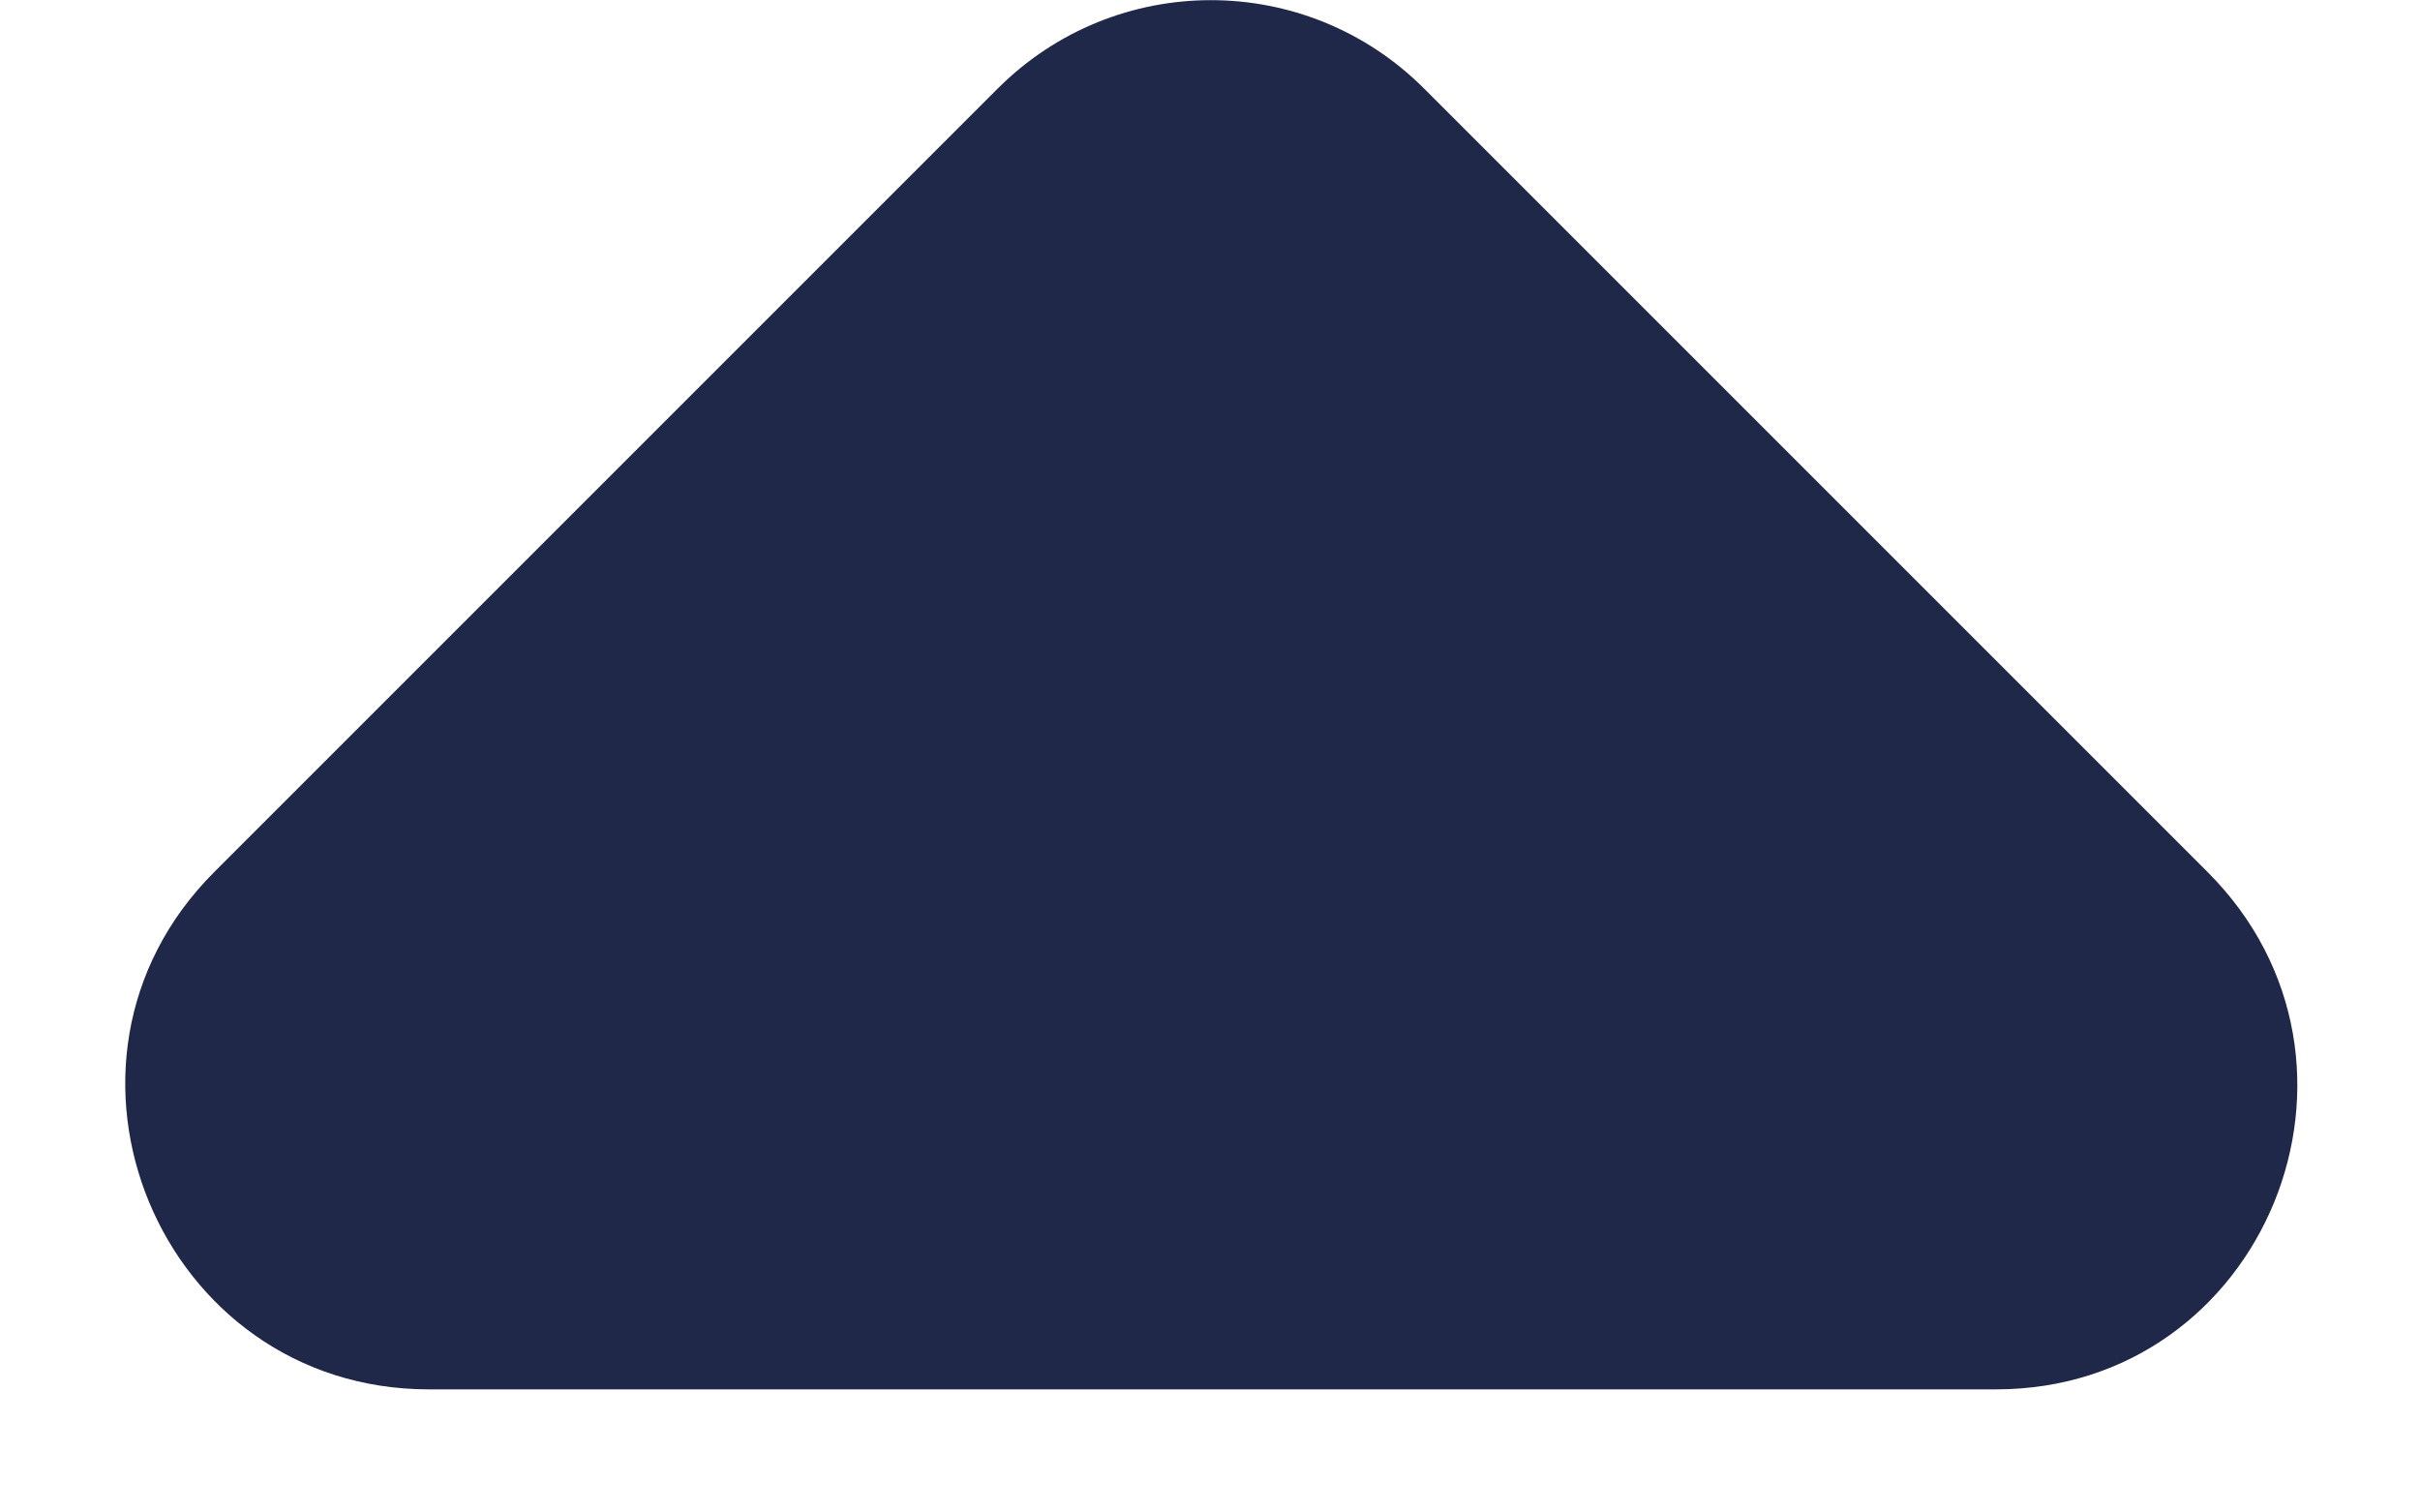 <svg width="8" height="5" viewBox="0 0 8 5" fill="none" xmlns="http://www.w3.org/2000/svg">
<path d="M7.298 2.883L4.708 0.293C4.318 -0.097 3.688 -0.097 3.298 0.293L0.708 2.883C0.078 3.513 0.528 4.593 1.418 4.593L6.598 4.593C7.488 4.593 7.928 3.513 7.298 2.883Z" fill="#20284A"/>
</svg>
